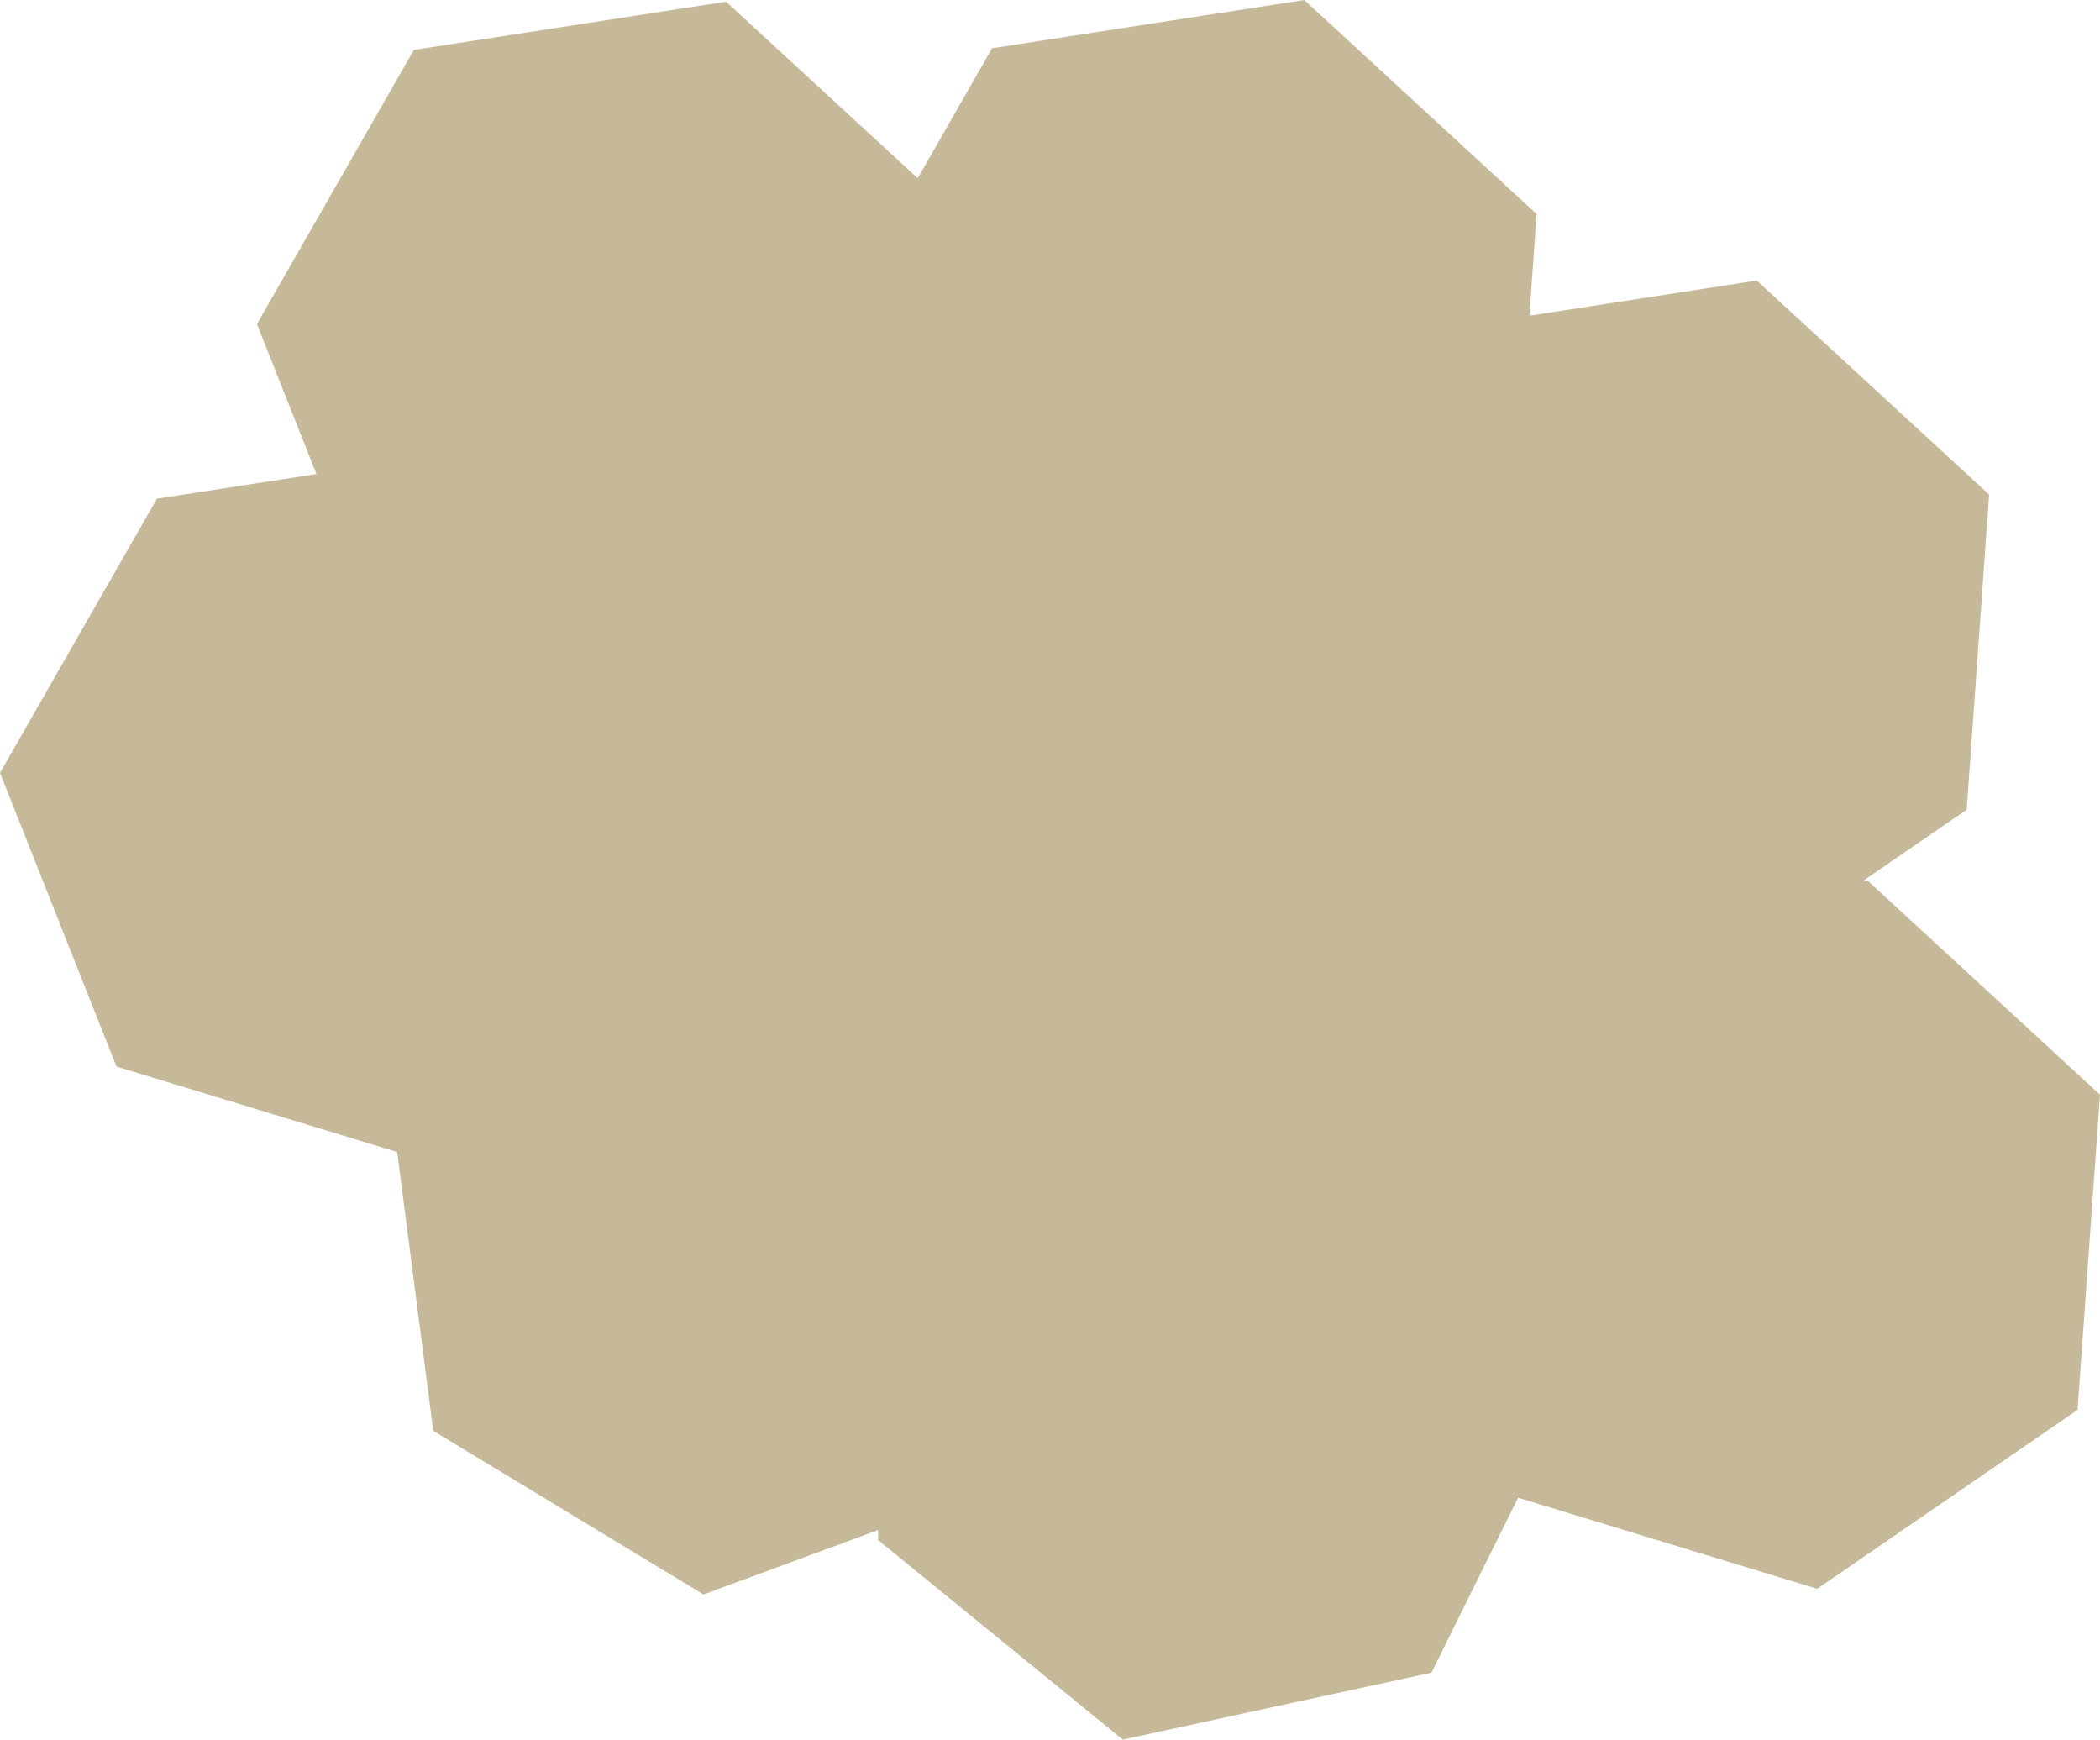 <svg id="Layer_1" data-name="Layer 1" xmlns="http://www.w3.org/2000/svg" viewBox="0 0 501.72 415.53"><defs><style>.cls-1{fill:#c6b999;}</style></defs><polygon class="cls-1" points="496.35 336.77 501.72 261.49 446.21 210.36 444.91 210.56 469.86 193.41 475.23 118.14 419.72 67.01 365.39 75.41 367.12 51.13 311.61 0 237.03 11.52 219.25 42.57 173.46 0.4 98.88 11.92 61.39 77.41 75.6 113.23 37.49 119.12 0 184.61 27.83 254.76 94.89 275.18 103.51 341.77 168.07 380.86 209.79 365.48 209.76 367.84 268.25 415.53 342 399.54 362.69 357.75 434.16 379.51 496.35 336.77"/></svg>